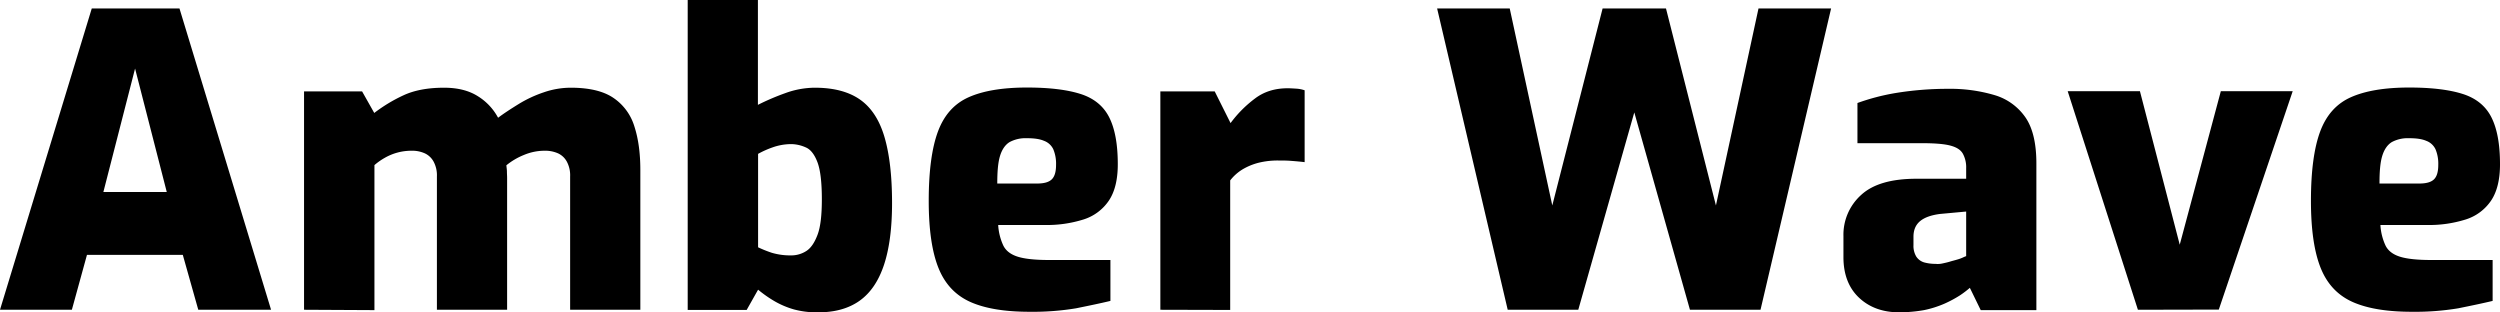 <svg id="Layer_1" data-name="Layer 1" xmlns="http://www.w3.org/2000/svg" viewBox="0 0 1356.7 169.5"><defs><style>.cls-1{fill:'currentColor';}</style></defs><g id="Layer_2" data-name="Layer 2"><path class="cls-1" d="M0,168.1,49.8,4.6H97.4l49.7,163.5H107.6l-8.4-29.8h-52L39,168.1Zm56.1-63.9H90.5l-17.2-67Z"/><path class="cls-1" d="M165,168.1V49.6h31.5l6.6,11.7A84,84,0,0,1,219,51.7c5.8-2.7,13.1-4.1,22-4.1,7.3,0,13.4,1.5,18.3,4.6a30.74,30.74,0,0,1,11,11.7c3.2-2.4,6.9-4.8,11.1-7.4a66.24,66.24,0,0,1,13.7-6.4,45,45,0,0,1,14.7-2.5c9.8,0,17.5,1.8,22.9,5.4a28.68,28.68,0,0,1,11.5,15.4c2.2,6.7,3.3,14.6,3.3,23.9v75.8H309.4V95.8a15.68,15.68,0,0,0-1.8-8.1,10.4,10.4,0,0,0-4.8-4.5,17.33,17.33,0,0,0-7.5-1.4,28.93,28.93,0,0,0-11,2.3,36.66,36.66,0,0,0-9.5,5.6c.1,1.2.3,2.4.3,3.5s.1,2.3.1,3.3v71.6H237.1V95.8a15.68,15.68,0,0,0-1.8-8.1,10.4,10.4,0,0,0-4.8-4.5,16.7,16.7,0,0,0-7.3-1.4,29,29,0,0,0-14.3,3.8,34.08,34.08,0,0,0-5.7,4v78.7l-38.2-.2Z"/><path class="cls-1" d="M444,169.5a47.73,47.73,0,0,1-13.2-1.6,46.48,46.48,0,0,1-10.4-4.4,66.46,66.46,0,0,1-9-6.3l-6.2,11h-32V0h38.1V56.9A129.69,129.69,0,0,1,426,50.6a47.21,47.21,0,0,1,16.2-3c10.3,0,18.5,2.2,24.6,6.5S477.3,65.2,480,74.4s4.1,21.1,4.1,35.8c0,13.7-1.5,24.9-4.4,33.6s-7.3,15.2-13.2,19.4S453.1,169.5,444,169.5Zm-14.6-30.9a15.07,15.07,0,0,0,8.2-2.4c2.5-1.6,4.5-4.6,6.1-8.9s2.3-10.7,2.3-19.1c0-9.3-.8-16-2.4-20.2s-3.7-6.9-6.3-8a20.12,20.12,0,0,0-7.8-1.8A30.61,30.61,0,0,0,419.2,80a50,50,0,0,0-7.8,3.5v50.7a64.74,64.74,0,0,0,7.5,3A35.59,35.59,0,0,0,429.4,138.6Z"/><path class="cls-1" d="M558.8,169.2c-13.2,0-23.9-1.7-31.9-5.2s-13.9-9.5-17.5-18.3-5.4-21-5.4-36.7c0-16.2,1.7-28.7,5-37.6s8.8-15.1,16.6-18.6,18.4-5.3,31.7-5.3c12.2,0,21.9,1.2,29.1,3.5s12.4,6.5,15.5,12.6,4.7,14.5,4.7,25.6c0,8.2-1.6,14.8-4.8,19.6A25.94,25.94,0,0,1,588,119.1a66,66,0,0,1-21,3H541.7a30.44,30.44,0,0,0,2.8,11.2q2.1,4.2,7.8,6c3.8,1.2,9.5,1.8,17,1.8h33.3v22.2c-5.4,1.3-11.7,2.6-18.6,4A143,143,0,0,1,558.8,169.2ZM541.2,99.6h21.6c3.7,0,6.3-.7,7.9-2.2s2.4-4.1,2.4-7.9a20.23,20.23,0,0,0-1.5-8.5,8.94,8.94,0,0,0-5.1-4.6c-2.3-1-5.4-1.4-9.3-1.4a18.29,18.29,0,0,0-9.3,2.1c-2.3,1.4-4.1,3.9-5.2,7.5S541.2,93.1,541.2,99.6Z"/><path class="cls-1" d="M629.7,168.1V49.6h29.5l8.6,17.2A64,64,0,0,1,681,53.5c5-3.8,10.9-5.6,17.8-5.6,1.3,0,2.8.1,4.5.2a17.05,17.05,0,0,1,4.7.9V88c-2.3-.3-4.8-.5-7.3-.7s-4.8-.2-7.1-.2a43.25,43.25,0,0,0-10.5,1.2,33,33,0,0,0-8.6,3.5,24.87,24.87,0,0,0-6.9,6.1v70.3l-37.9-.1Z"/><path class="cls-1" d="M818.2,168.1,779.9,4.6h39.4l23.1,106.9L869.7,4.6h34.4l27.1,106.9L954.3,4.6h39.4L955.4,168.1H917.1L886.9,61,856.5,168.1Z"/><path class="cls-1" d="M1030.8,169.5c-9.1,0-16.4-2.7-22-8s-8.4-12.7-8.4-21.9V128.1a29,29,0,0,1,9.6-22.3c6.4-5.9,16.4-8.8,30.1-8.8H1067V91.3a15.4,15.4,0,0,0-1.8-7.9c-1.2-2.1-3.4-3.5-6.8-4.4s-8.6-1.3-15.6-1.3H1008V55.9a117.82,117.82,0,0,1,20.6-5.4,174.6,174.6,0,0,1,28.5-2.3,84.71,84.71,0,0,1,25.6,3.5,31,31,0,0,1,16.6,12.2c3.9,5.8,5.8,14.1,5.8,24.8v79.6h-30.2l-5.9-12.1a52.9,52.9,0,0,1-5.4,4.1,63.88,63.88,0,0,1-8.4,4.5,55.63,55.63,0,0,1-11.1,3.5A80.19,80.19,0,0,1,1030.8,169.5Zm19.6-26.3a11.47,11.47,0,0,0,3.6-.2c1.4-.3,2.8-.6,4.1-1s2.6-.7,3.9-1.1a21.35,21.35,0,0,0,3.1-1.1,20.53,20.53,0,0,1,1.9-.8V114.8l-14.1,1.3c-4.8.6-8.5,1.9-10.9,3.9s-3.6,4.8-3.6,8.5v4.6a11.25,11.25,0,0,0,1.5,6.1,7.72,7.72,0,0,0,4.3,3.2A23.31,23.31,0,0,0,1050.4,143.2Z"/><path class="cls-1" d="M1160.2,168.1,1122.1,49.5h39.2l21.6,83.3,22.3-83.3h39L1204.1,168l-43.9.1Z"/><path class="cls-1" d="M1308.9,169.2c-13.2,0-23.9-1.7-31.9-5.2s-13.9-9.5-17.5-18.3-5.4-21-5.4-36.7c0-16.2,1.7-28.7,5-37.6s8.8-15.1,16.6-18.6,18.4-5.3,31.7-5.3c12.2,0,21.9,1.2,29.1,3.5s12.4,6.5,15.5,12.6,4.7,14.5,4.7,25.6c0,8.2-1.6,14.8-4.8,19.6a25.94,25.94,0,0,1-13.8,10.3,66,66,0,0,1-21,3h-25.3a30.44,30.44,0,0,0,2.8,11.2q2.1,4.2,7.8,6c3.8,1.2,9.5,1.8,17,1.8h33.3v22.2c-5.4,1.3-11.7,2.6-18.6,4A143,143,0,0,1,1308.9,169.2Zm-17.6-69.6h21.6c3.7,0,6.3-.7,7.9-2.2s2.4-4.1,2.4-7.9a20.23,20.23,0,0,0-1.5-8.5,8.94,8.94,0,0,0-5.1-4.6c-2.3-1-5.4-1.4-9.3-1.4a18.29,18.29,0,0,0-9.3,2.1c-2.3,1.4-4.1,3.9-5.2,7.5S1291.3,93.1,1291.3,99.6Z"/></g></svg>